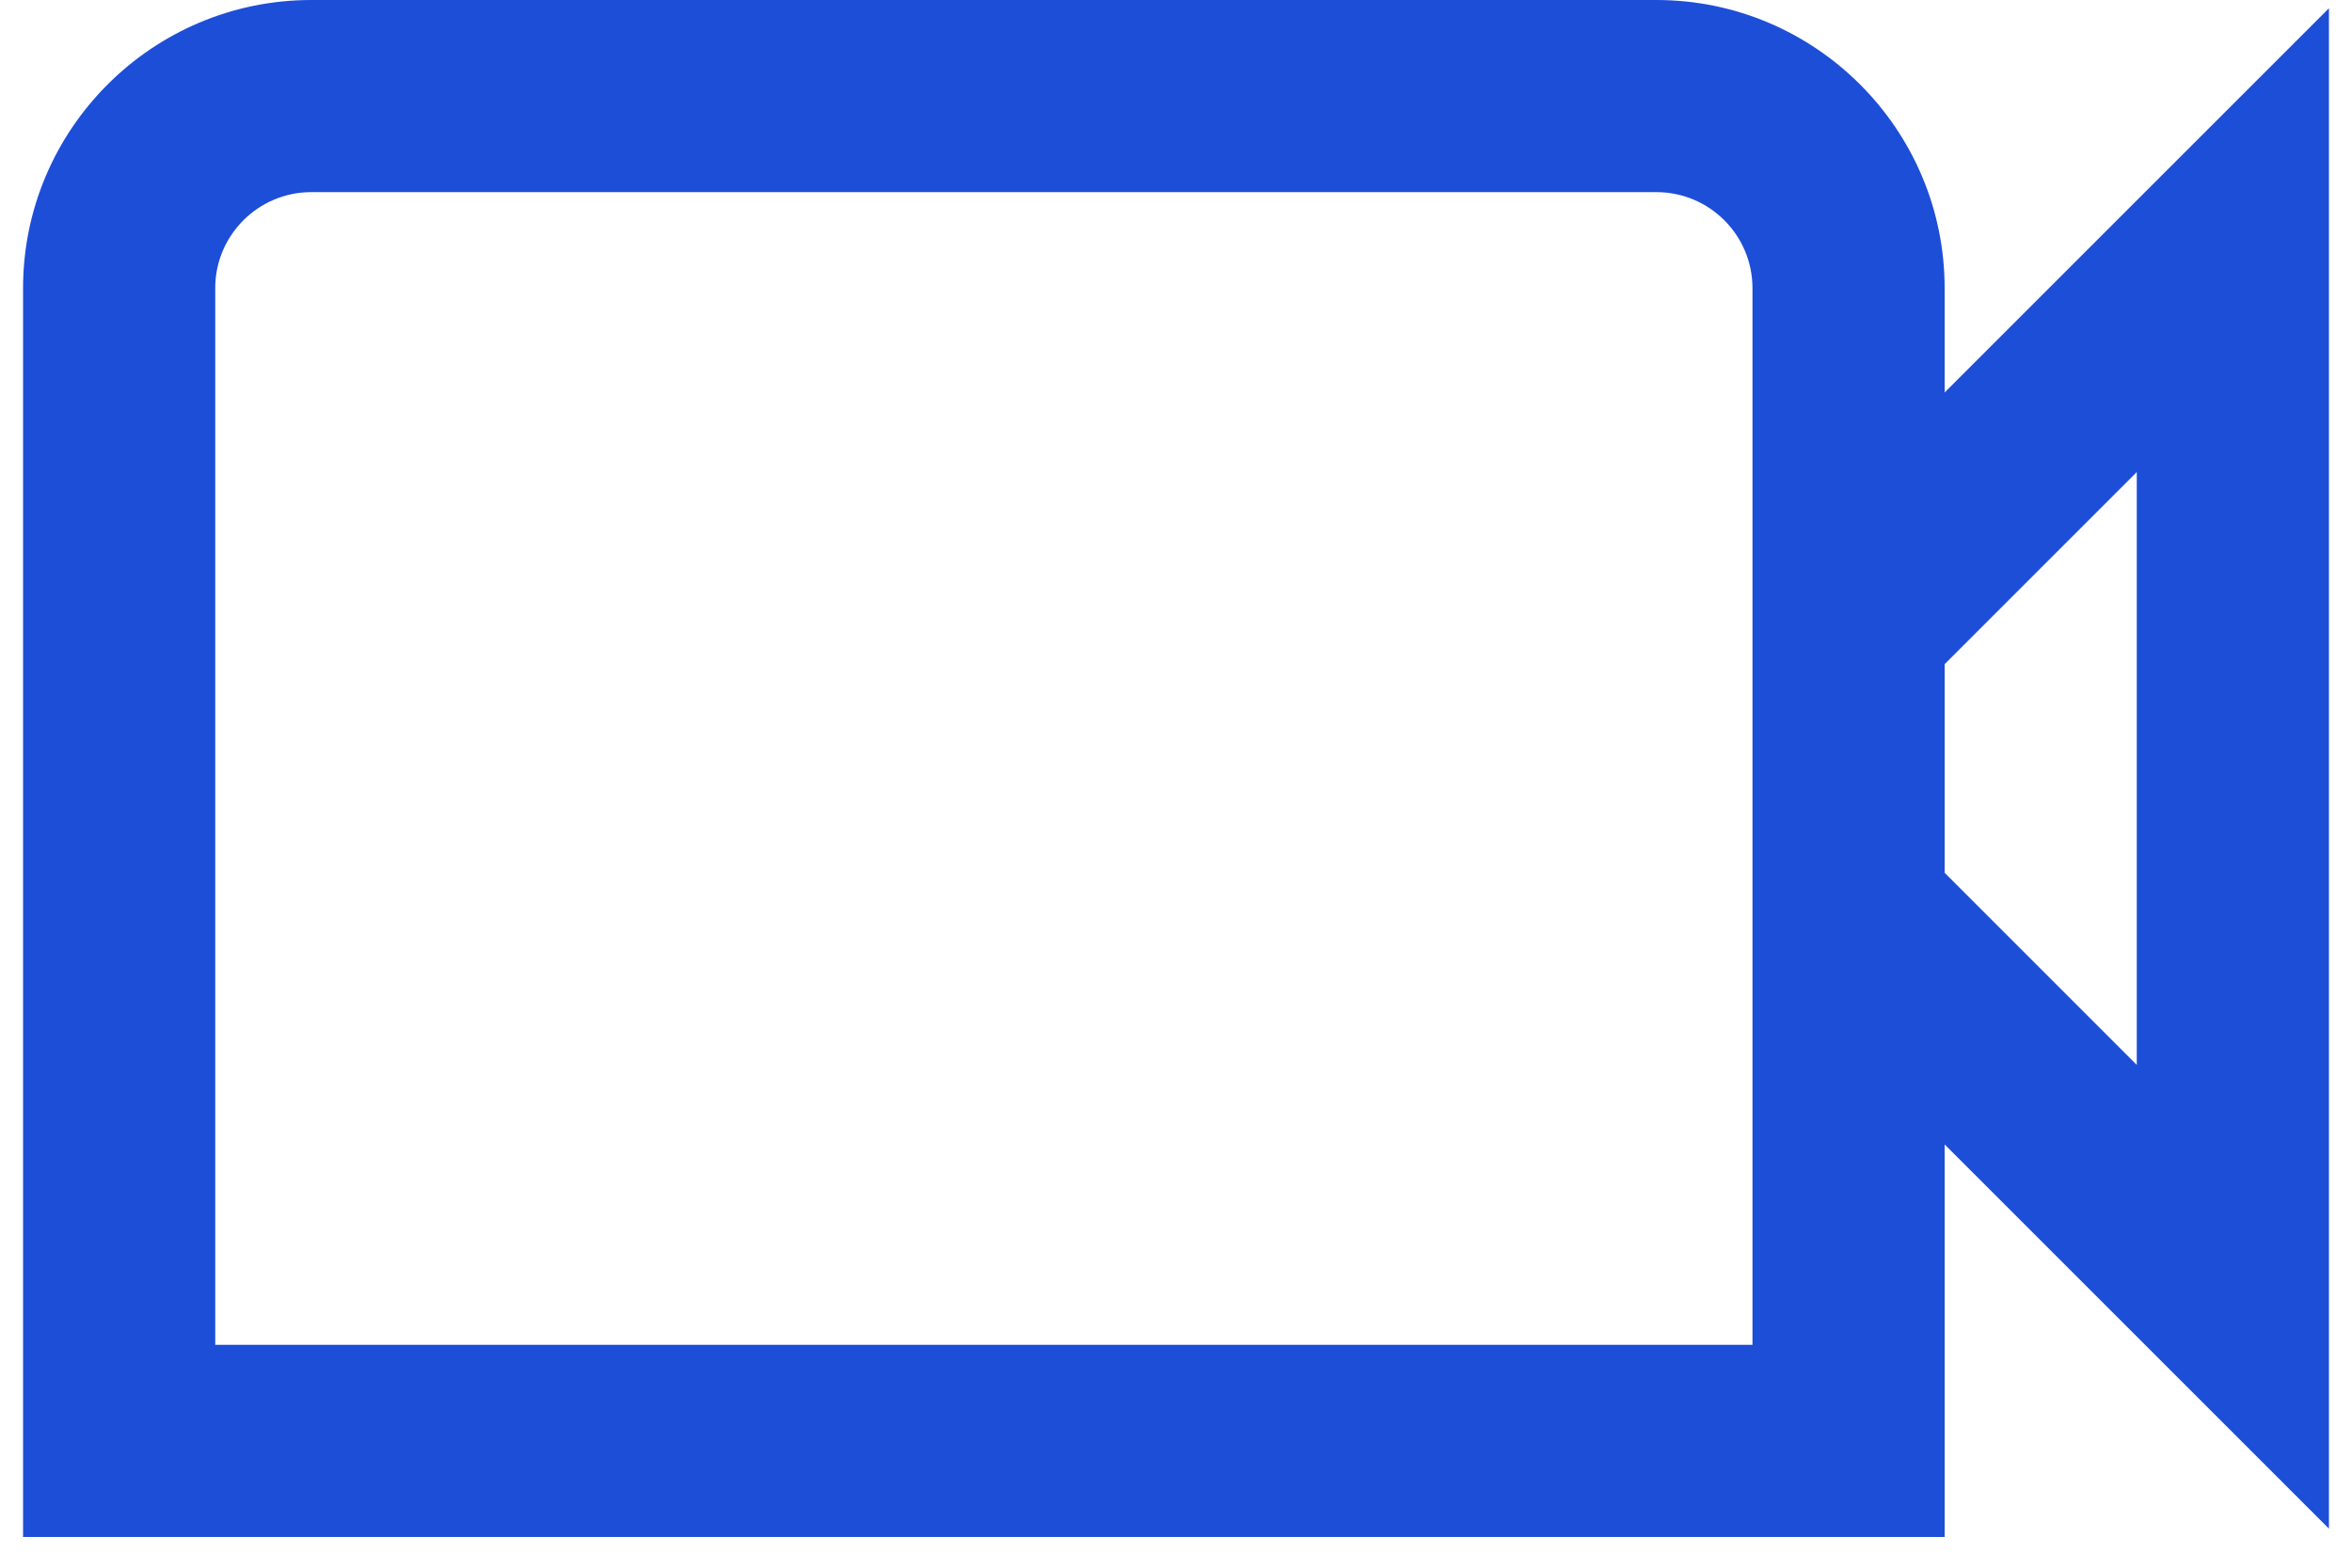 <svg width="51" height="34" viewBox="0 0 51 34" fill="none" xmlns="http://www.w3.org/2000/svg">
<path d="M50.5 0.179L42.167 8.512V6.25C42.167 2.804 39.362 0 35.917 0H6.75C3.304 0 0.5 2.804 0.5 6.25V33.333H42.167V24.821L50.5 33.154V0.179ZM38 29.167H4.667V6.25C4.667 5.1 5.602 4.167 6.75 4.167H35.917C37.067 4.167 38 5.1 38 6.25V29.167ZM46.333 23.096L42.167 18.929V14.404L46.333 10.238V23.096Z" fill="#1D4ED8"/>
</svg>

